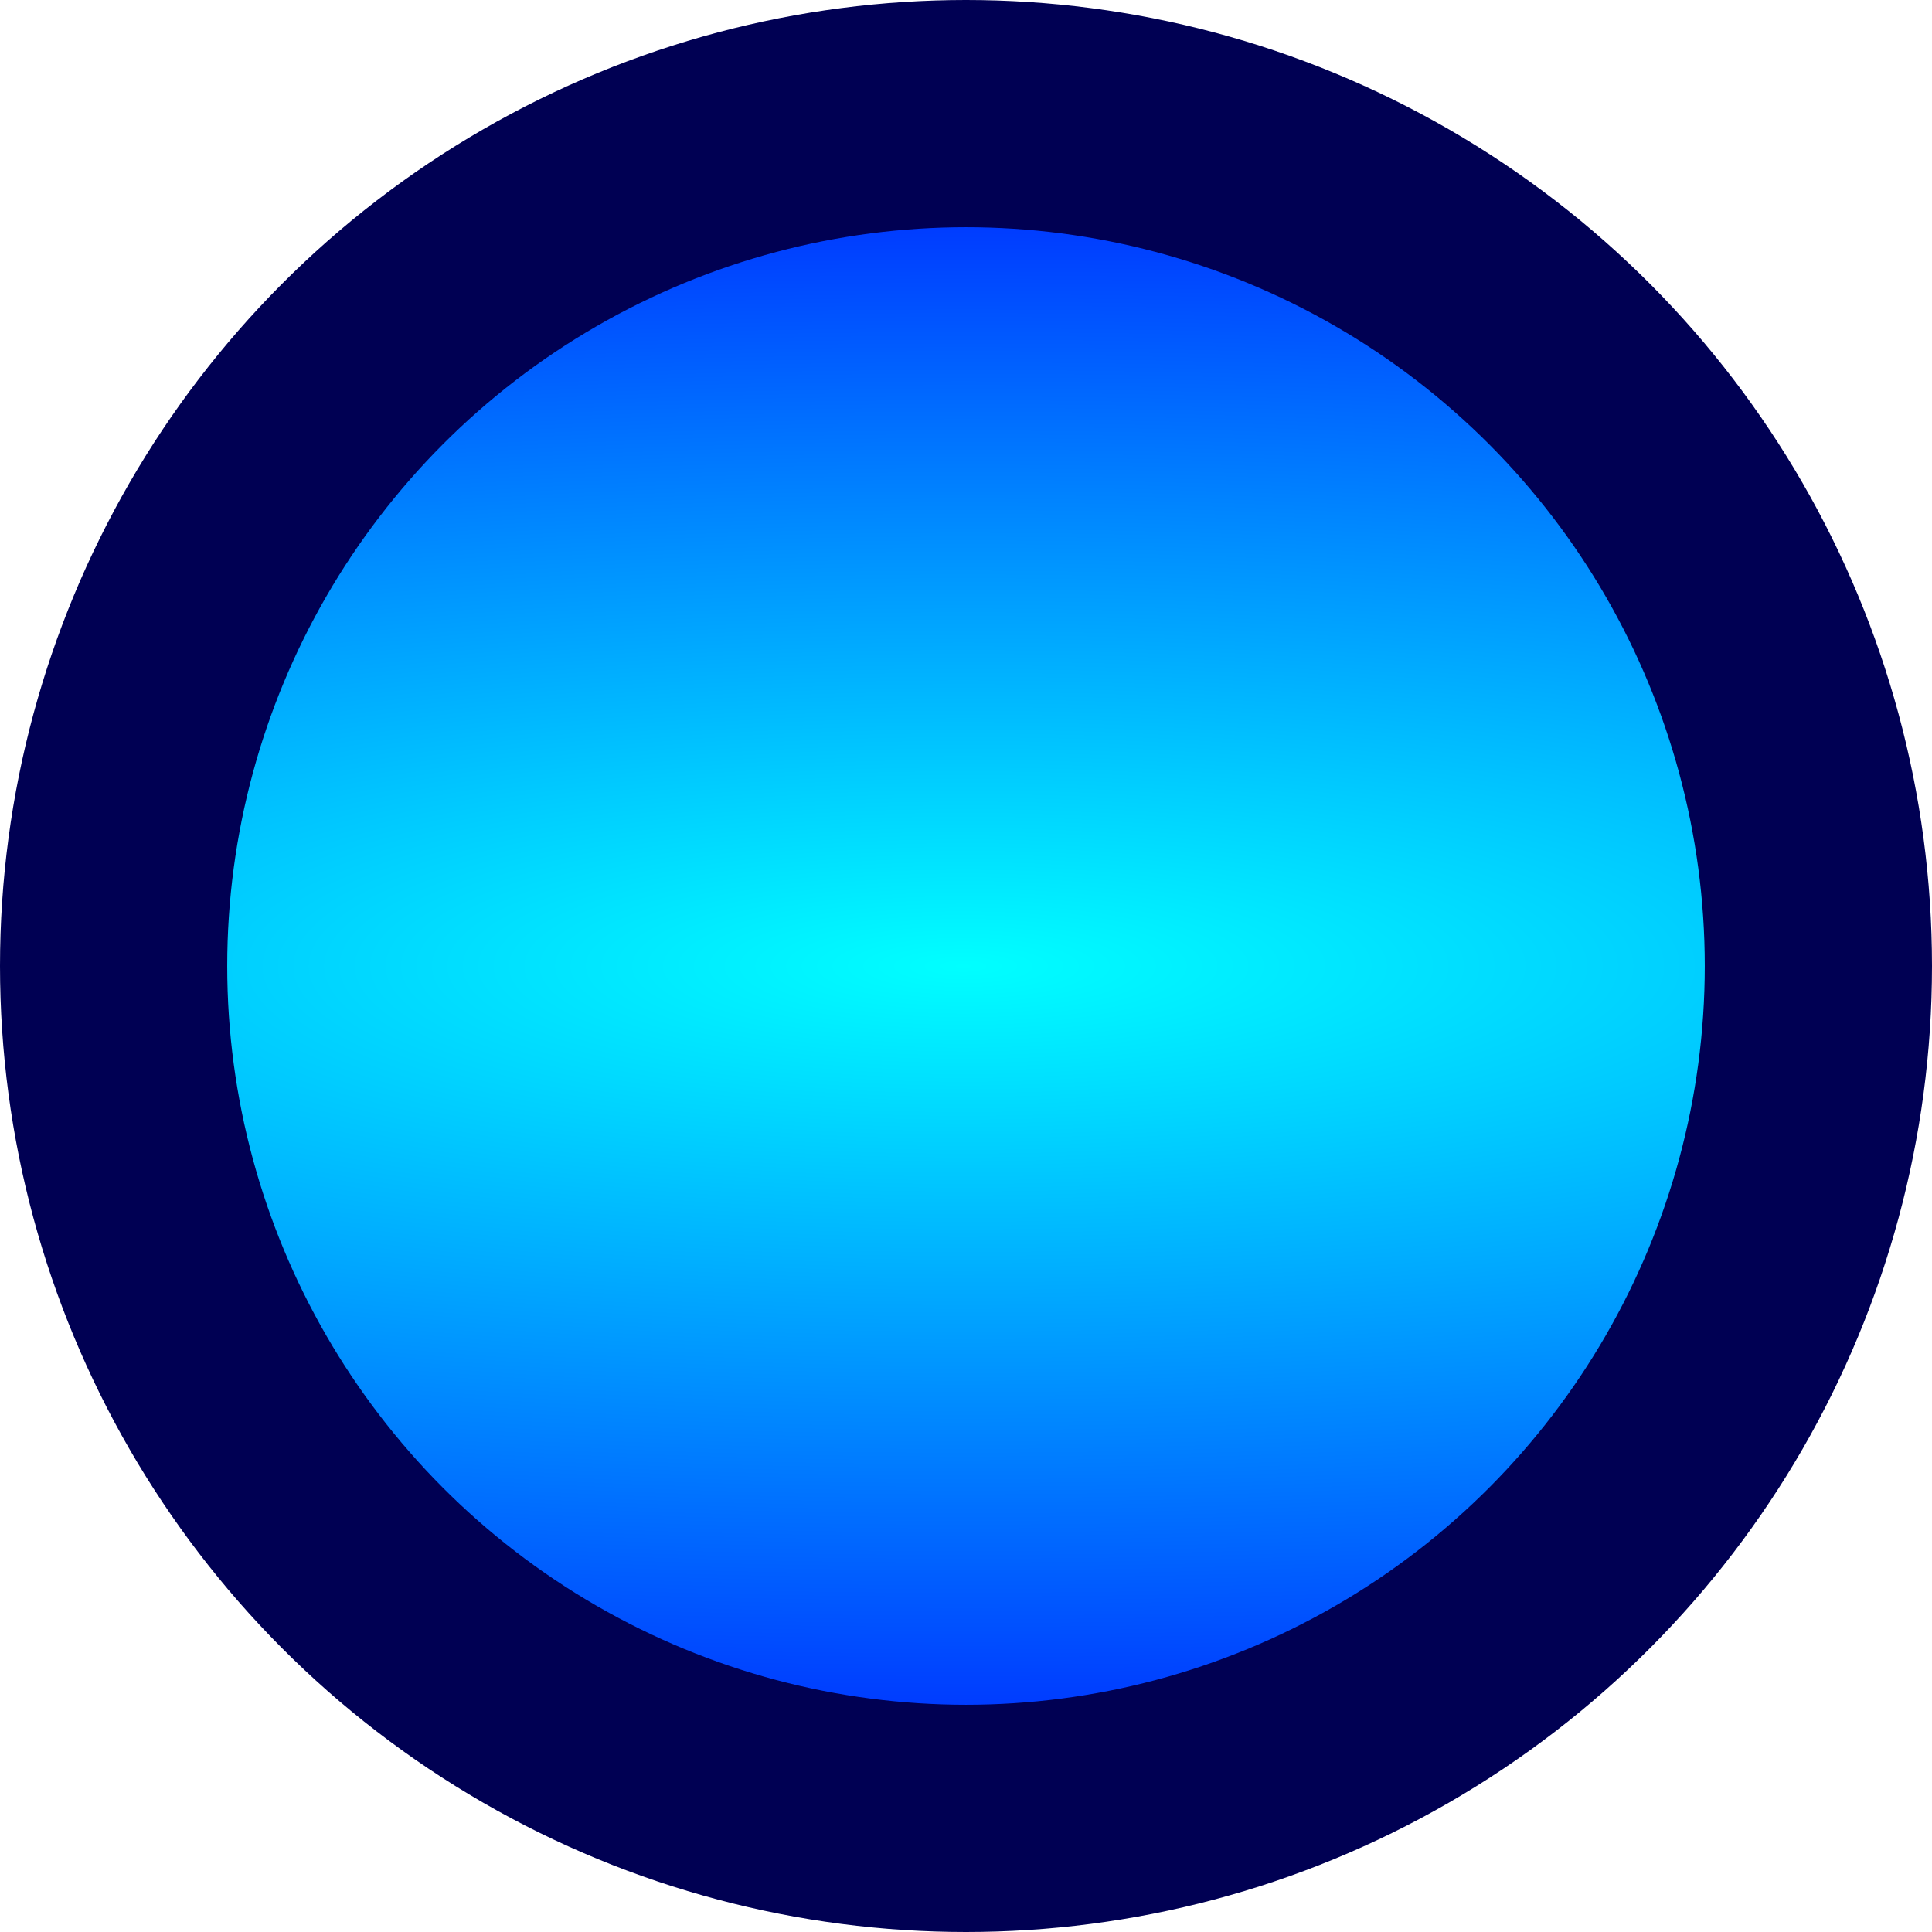 <svg xmlns="http://www.w3.org/2000/svg" xmlns:xlink="http://www.w3.org/1999/xlink" width="34" height="34" viewBox="0 0 8.996 8.996"><defs><radialGradient xlink:href="#a" id="b" cx="22.49" cy="21.431" r="4.498" fx="22.49" fy="21.431" gradientTransform="matrix(4.096 0 0 1 -96.604 -25.93)" gradientUnits="userSpaceOnUse"/><linearGradient id="a"><stop offset="0" style="stop-color:#0ff;stop-opacity:1"/><stop offset="1" style="stop-color:#00f;stop-opacity:1"/></linearGradient></defs><circle cx="-4.498" cy="-4.498" r="3.969" style="fill:url(#b);fill-opacity:1;stroke:#000053;stroke-width:1.058;stroke-linecap:round;stroke-miterlimit:4;stroke-dasharray:none;stroke-opacity:1" transform="scale(-1)"/></svg>